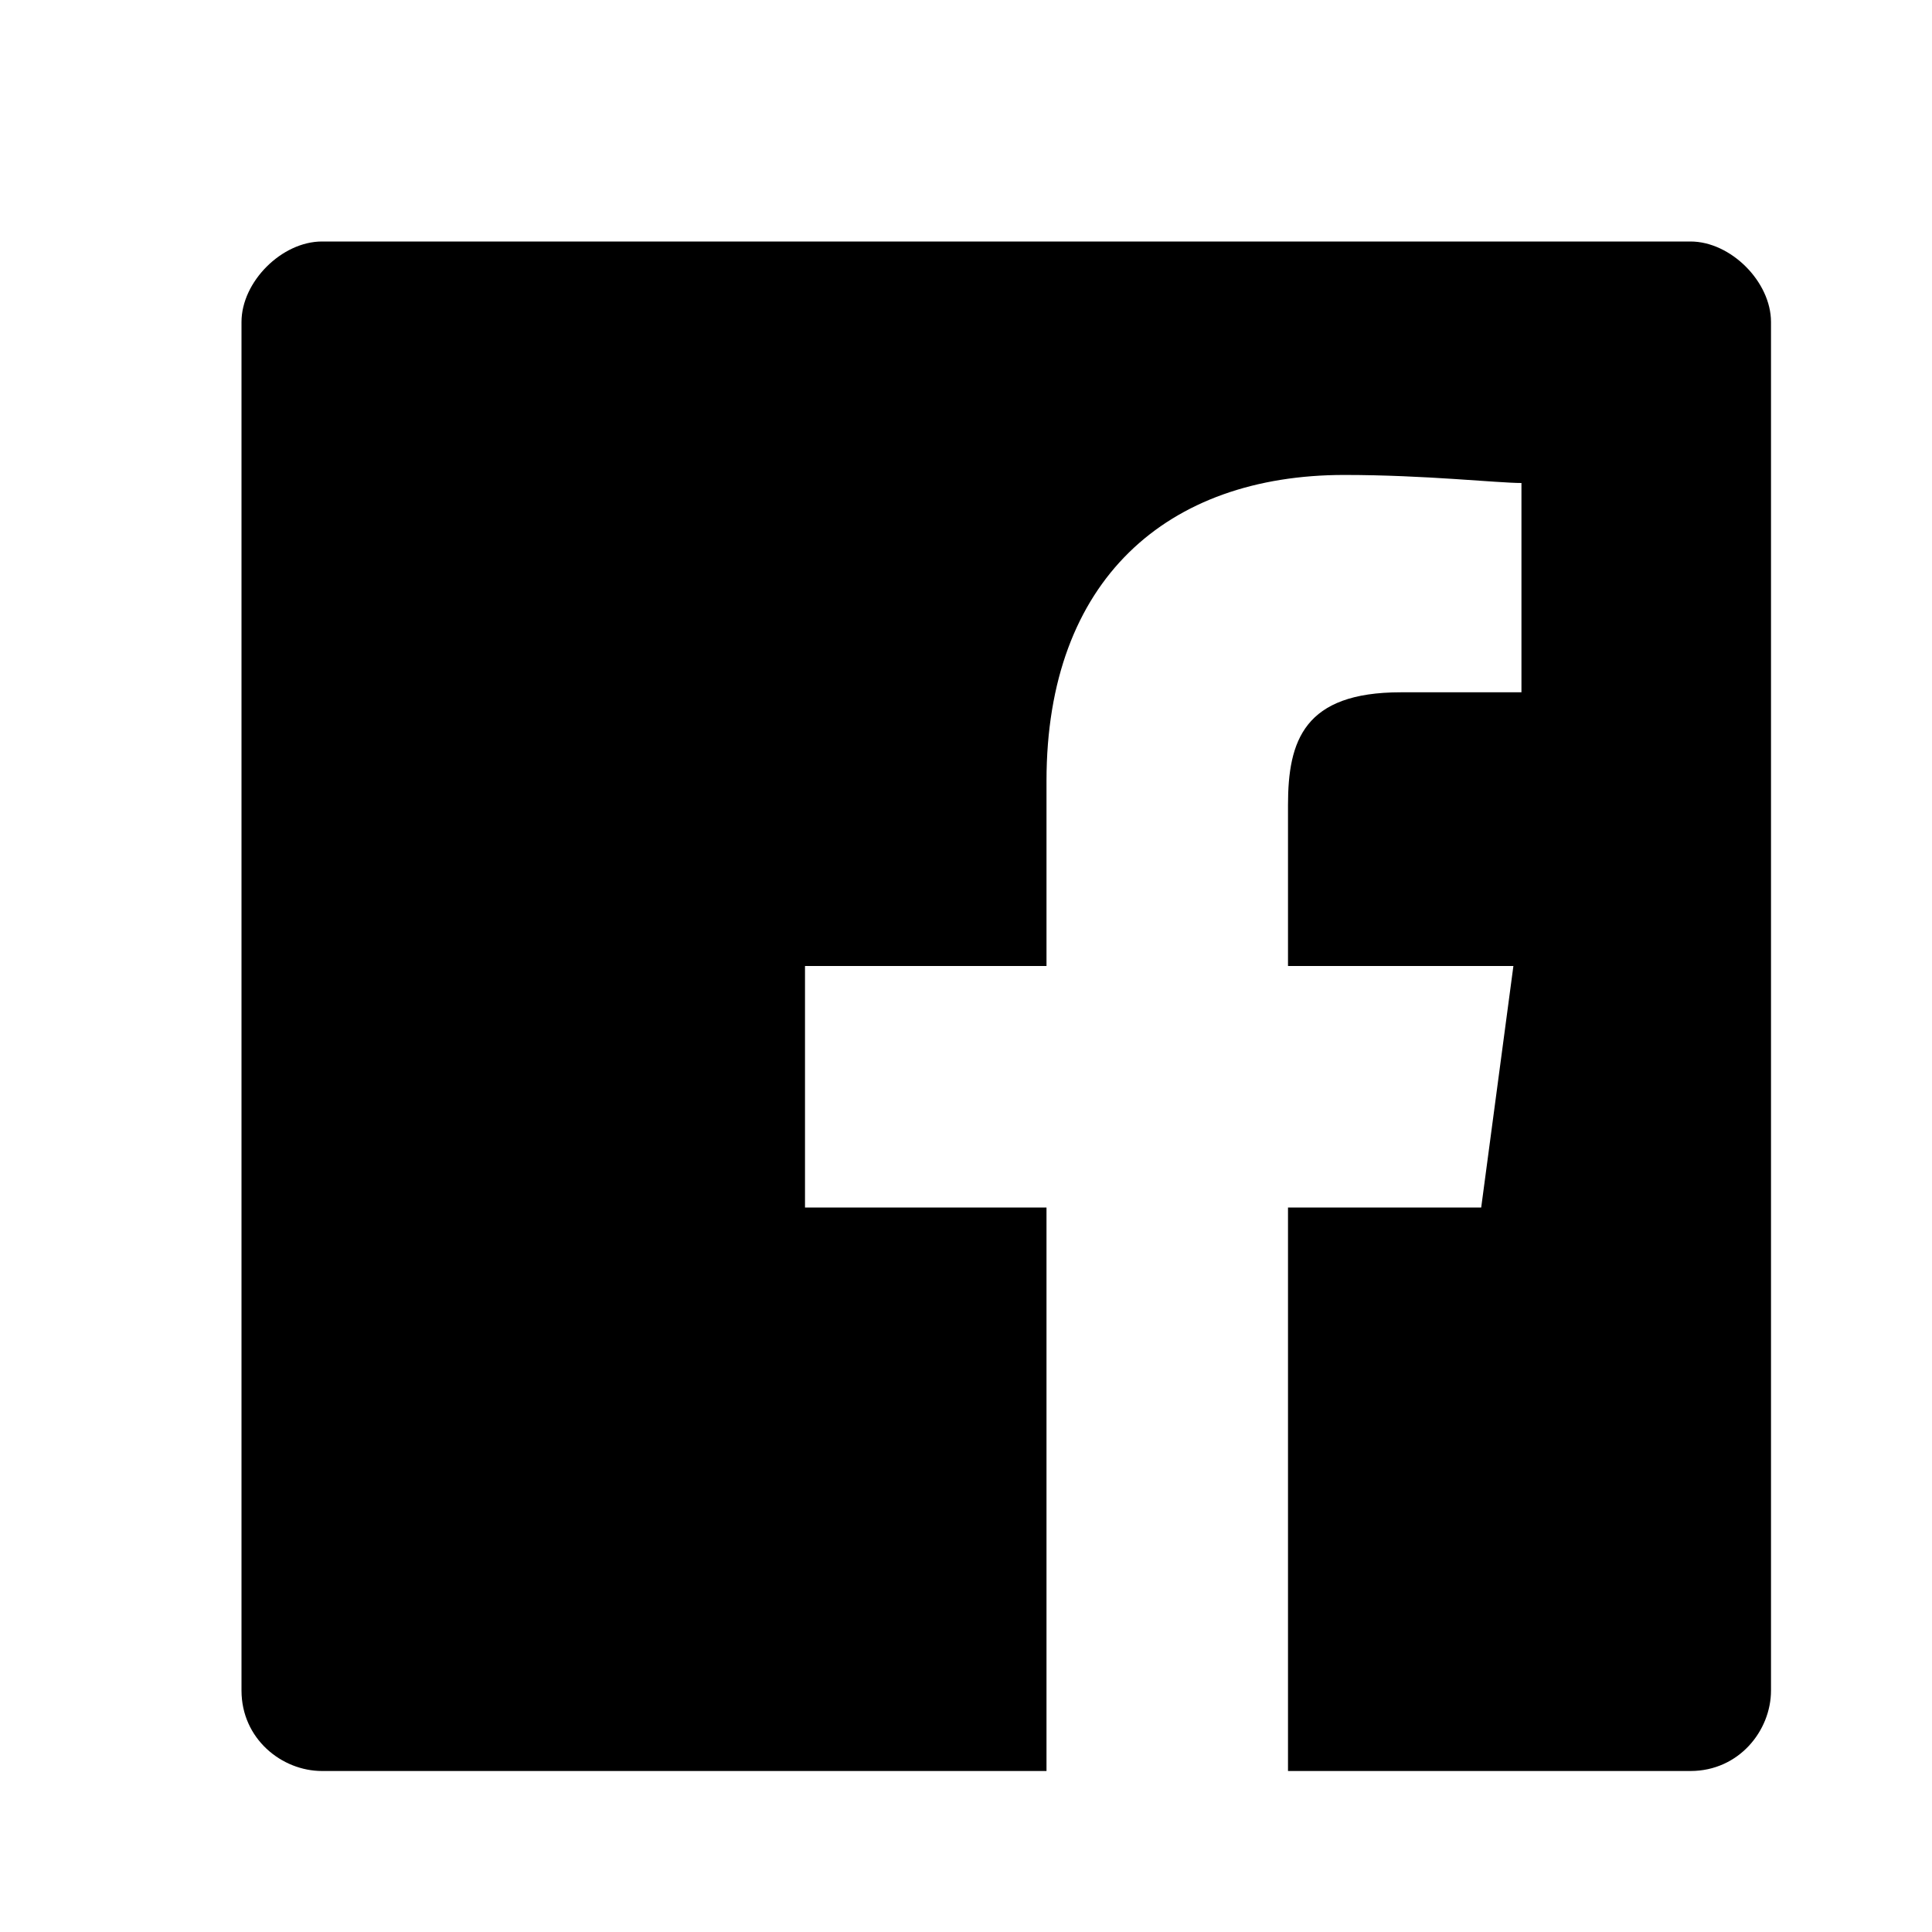 <?xml version="1.0" encoding="UTF-8"?>
<svg  viewBox="0 0 24 24" version="1.1" xmlns="http://www.w3.org/2000/svg" xmlns:xlink="http://www.w3.org/1999/xlink">
    <title>icon-fb</title>
    <defs>
        <path d="M21,3 L4,3 C3.5,3 3,3.5 3,4 L3,21 C3,21.6 3.5,22 4,22 L13,22 L13,15 L10,15 L10,12 L13,12 L13,9.7 C13,7.2 14.5,5.9 16.7,5.9 C17.7,5.9 18.6,6 18.9,6 L18.9,8.6 L17.4,8.6 C16.2,8.6 16,9.2 16,10 L16,12 L18.8,12 L18.4,15 L16,15 L16,22 L21,22 C21.6,22 22,21.5 22,21 L22,4 C22,3.5 21.5,3 21,3 Z" id="path-1"></path>
    </defs>
    <g id="icon-fb" stroke="none" stroke-width="1" fill="none" fill-rule="evenodd">
        <mask id="mask-2" fill="white">
            <use xlink:href="#path-1"></use>
        </mask>
        <use id="Path" fill="#000000" fill-rule="nonzero" xlink:href="#path-1"></use>
    </g>
</svg>